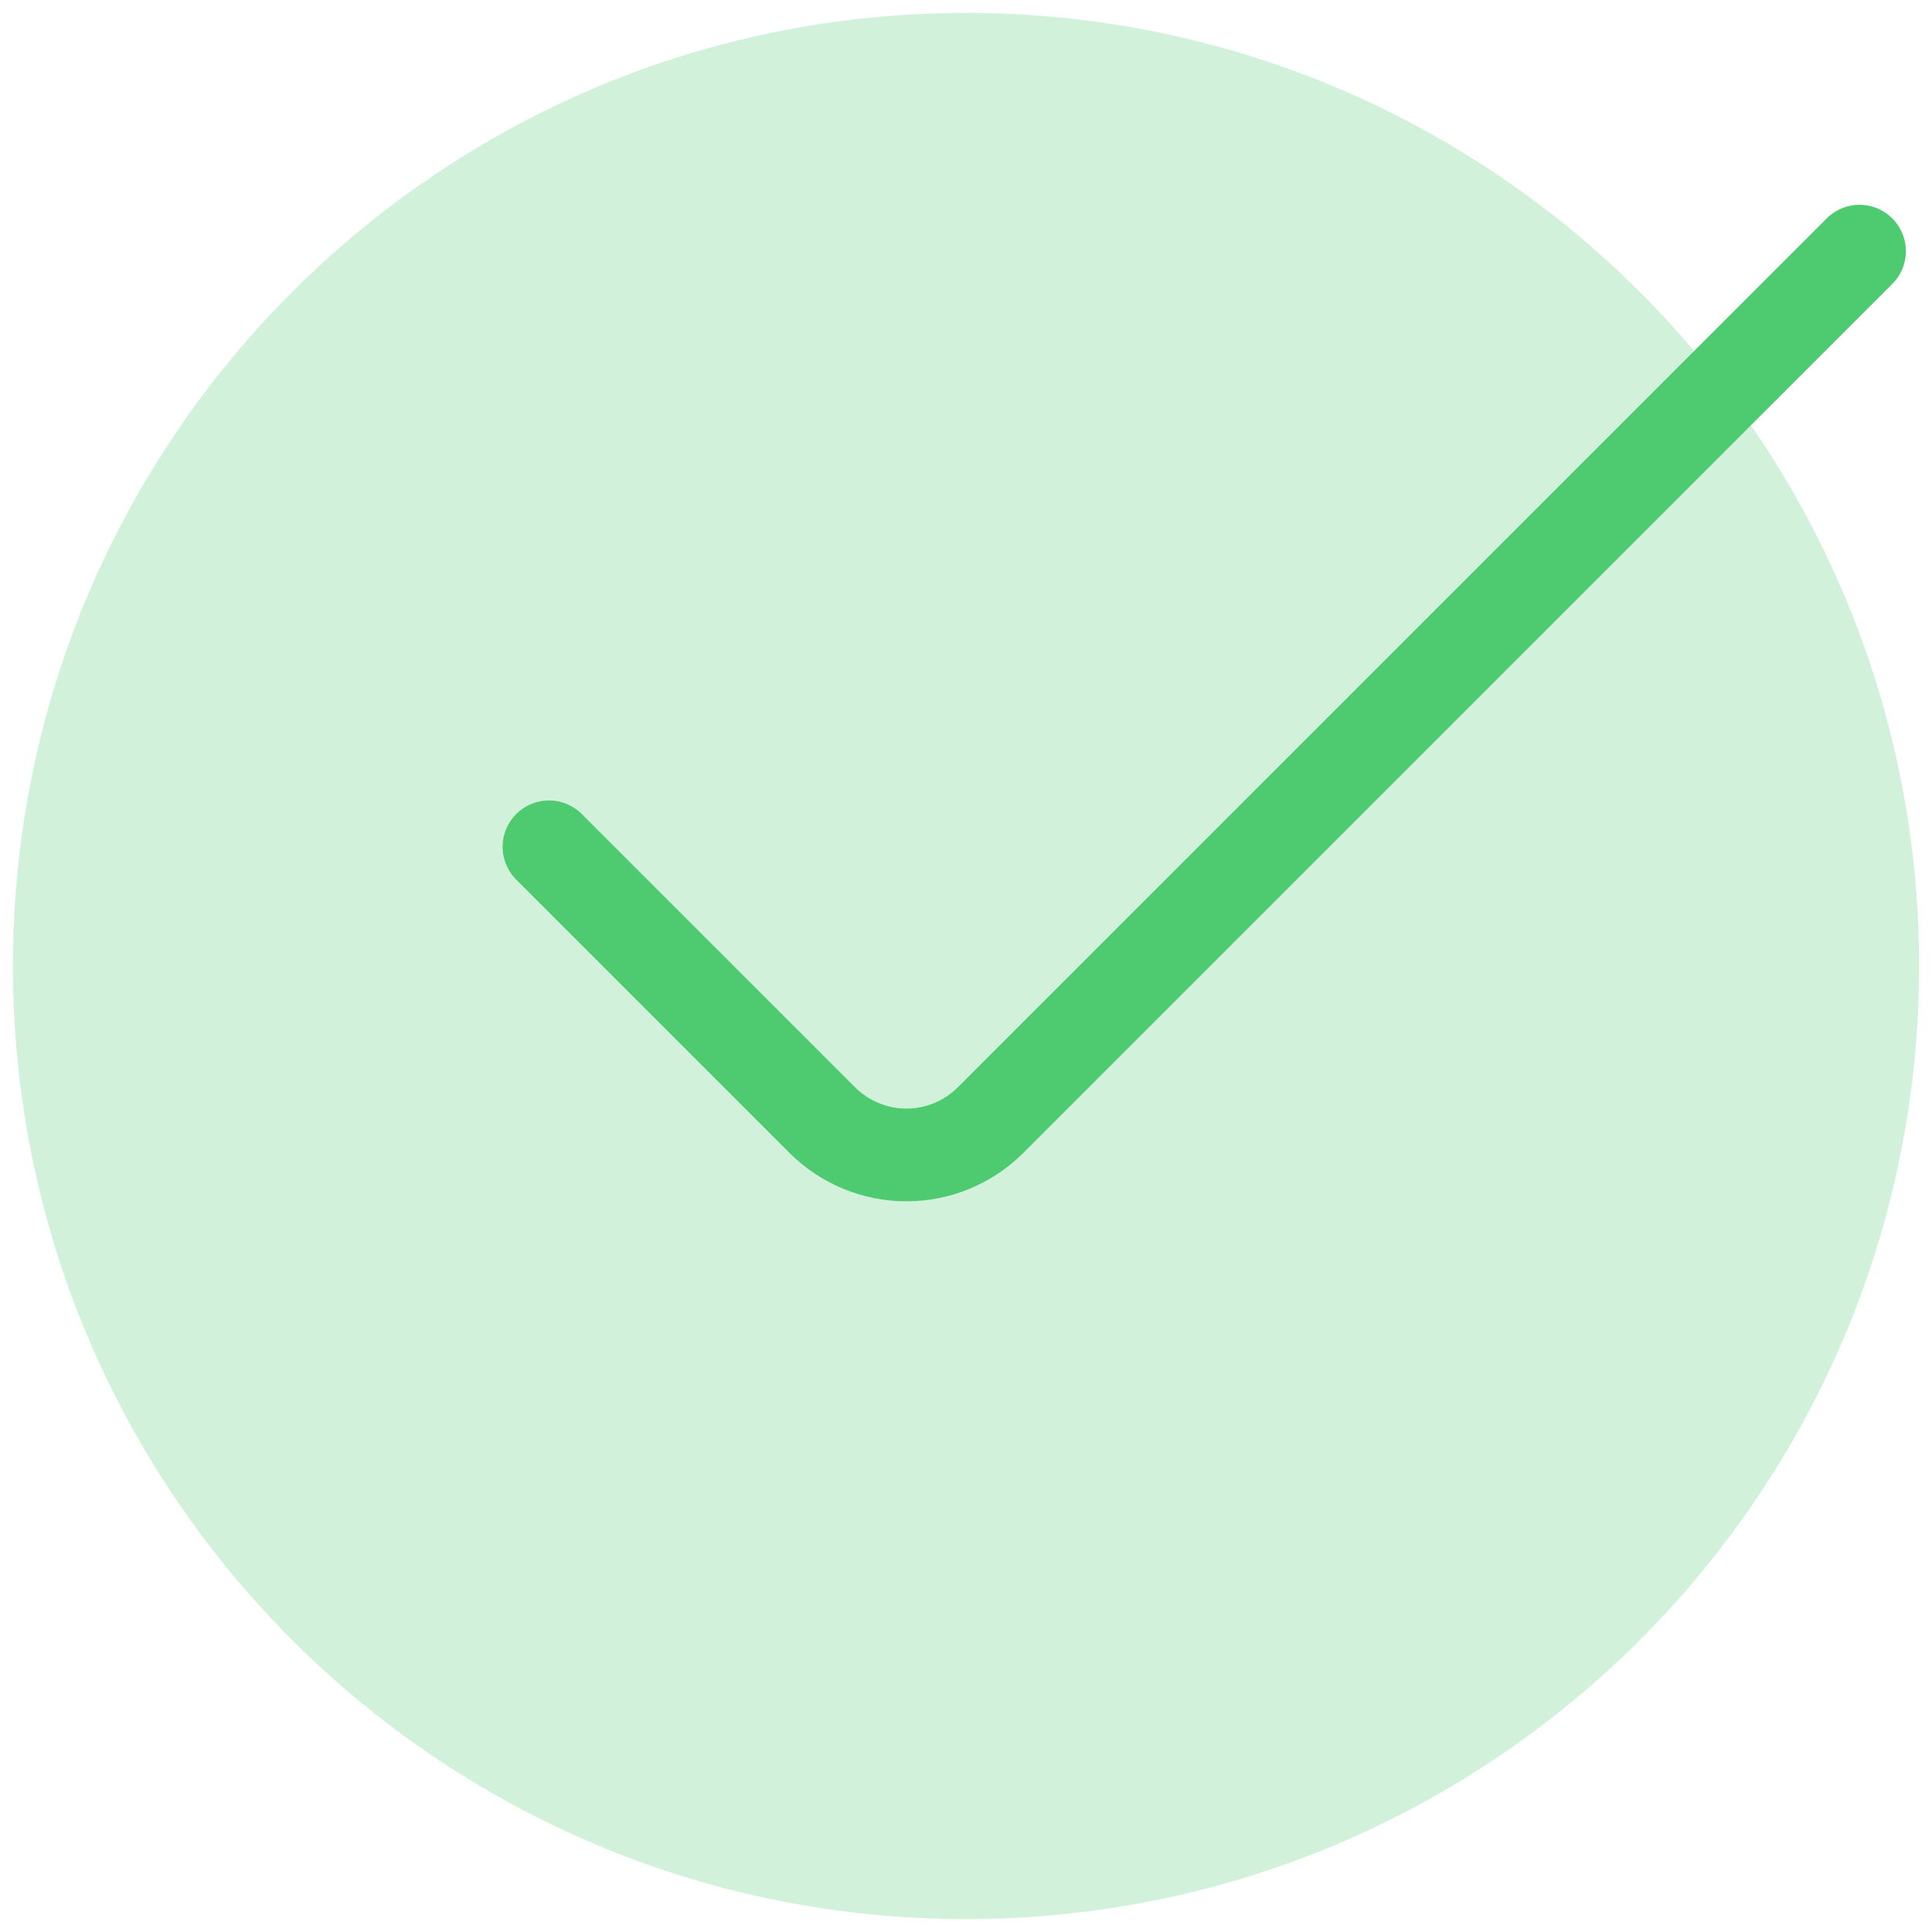 <svg width="25" height="25" viewBox="0 0 25 25" fill="none" xmlns="http://www.w3.org/2000/svg">
<path d="M12.5 24.833C19.311 24.833 24.833 19.311 24.833 12.5C24.833 5.689 19.311 0.167 12.5 0.167C5.688 0.167 0.167 5.689 0.167 12.5C0.167 19.311 5.688 24.833 12.5 24.833Z" fill="#4ECB71" fill-opacity="0.25"/>
<path d="M7.104 10.958L10.639 14.493C10.928 14.782 11.32 14.945 11.729 14.945C12.138 14.945 12.53 14.782 12.819 14.493L24.062 3.25" stroke="#4ECB71" stroke-width="1.2" stroke-linecap="round"/>
</svg>
